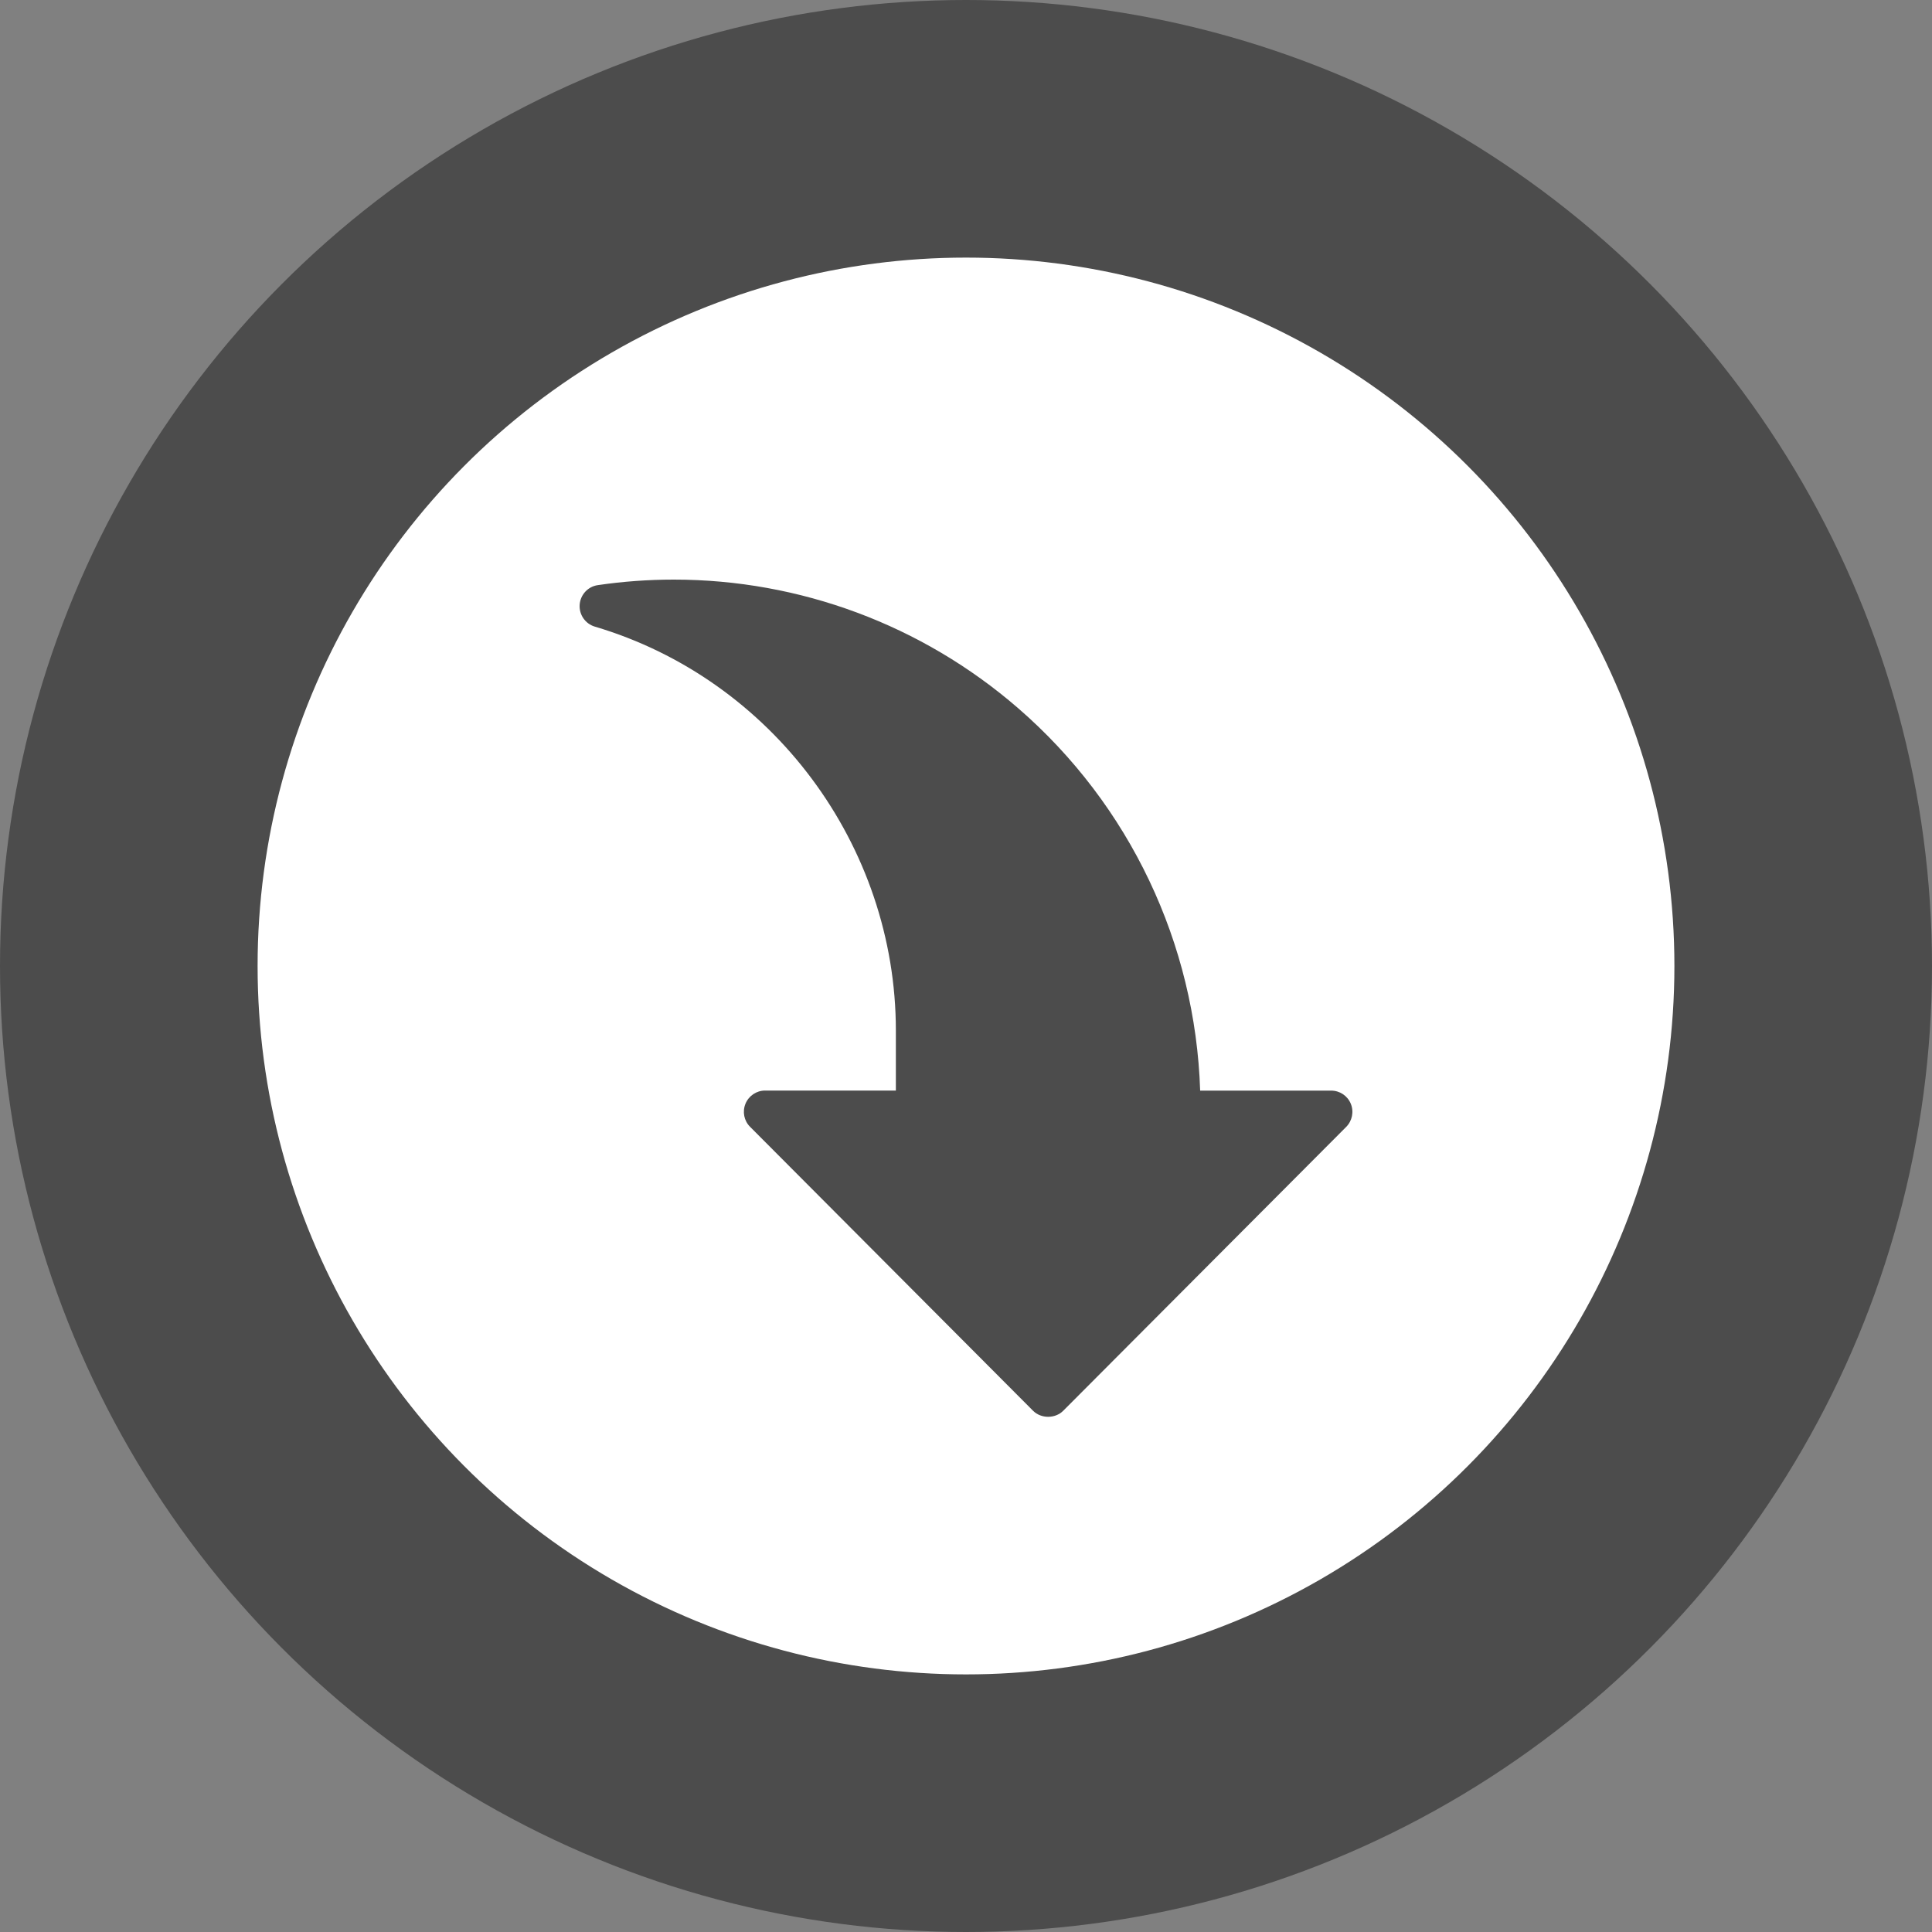 <svg width="30" height="30" viewBox="0 0 30 30" fill="none" xmlns="http://www.w3.org/2000/svg">
<rect x="0" y="0" width="30" height="30" fill="#808080" stroke="none"/>
<circle cx="15" cy="15" r="15" fill="#4C4C4C"/>
<circle cx="15" cy="15" r="11" fill="white"/>
<path d="M9.001 9.39C8.99 9.544 9.088 9.686 9.236 9.73C11.989 10.546 13.911 13.125 13.911 16.003L13.911 16.934L11.88 16.934C11.747 16.934 11.627 17.015 11.576 17.138C11.525 17.262 11.553 17.404 11.648 17.498L16.042 21.907C16.166 22.031 16.385 22.031 16.509 21.907L20.903 17.499C20.997 17.405 21.026 17.262 20.975 17.139C20.924 17.015 20.804 16.935 20.67 16.935L18.636 16.935C18.562 14.65 17.542 12.499 15.811 10.998C14.315 9.701 12.415 9 10.465 9C10.072 9 9.676 9.028 9.282 9.086C9.129 9.108 9.012 9.235 9.001 9.39Z" fill="#4C4C4C"/>
</svg>
